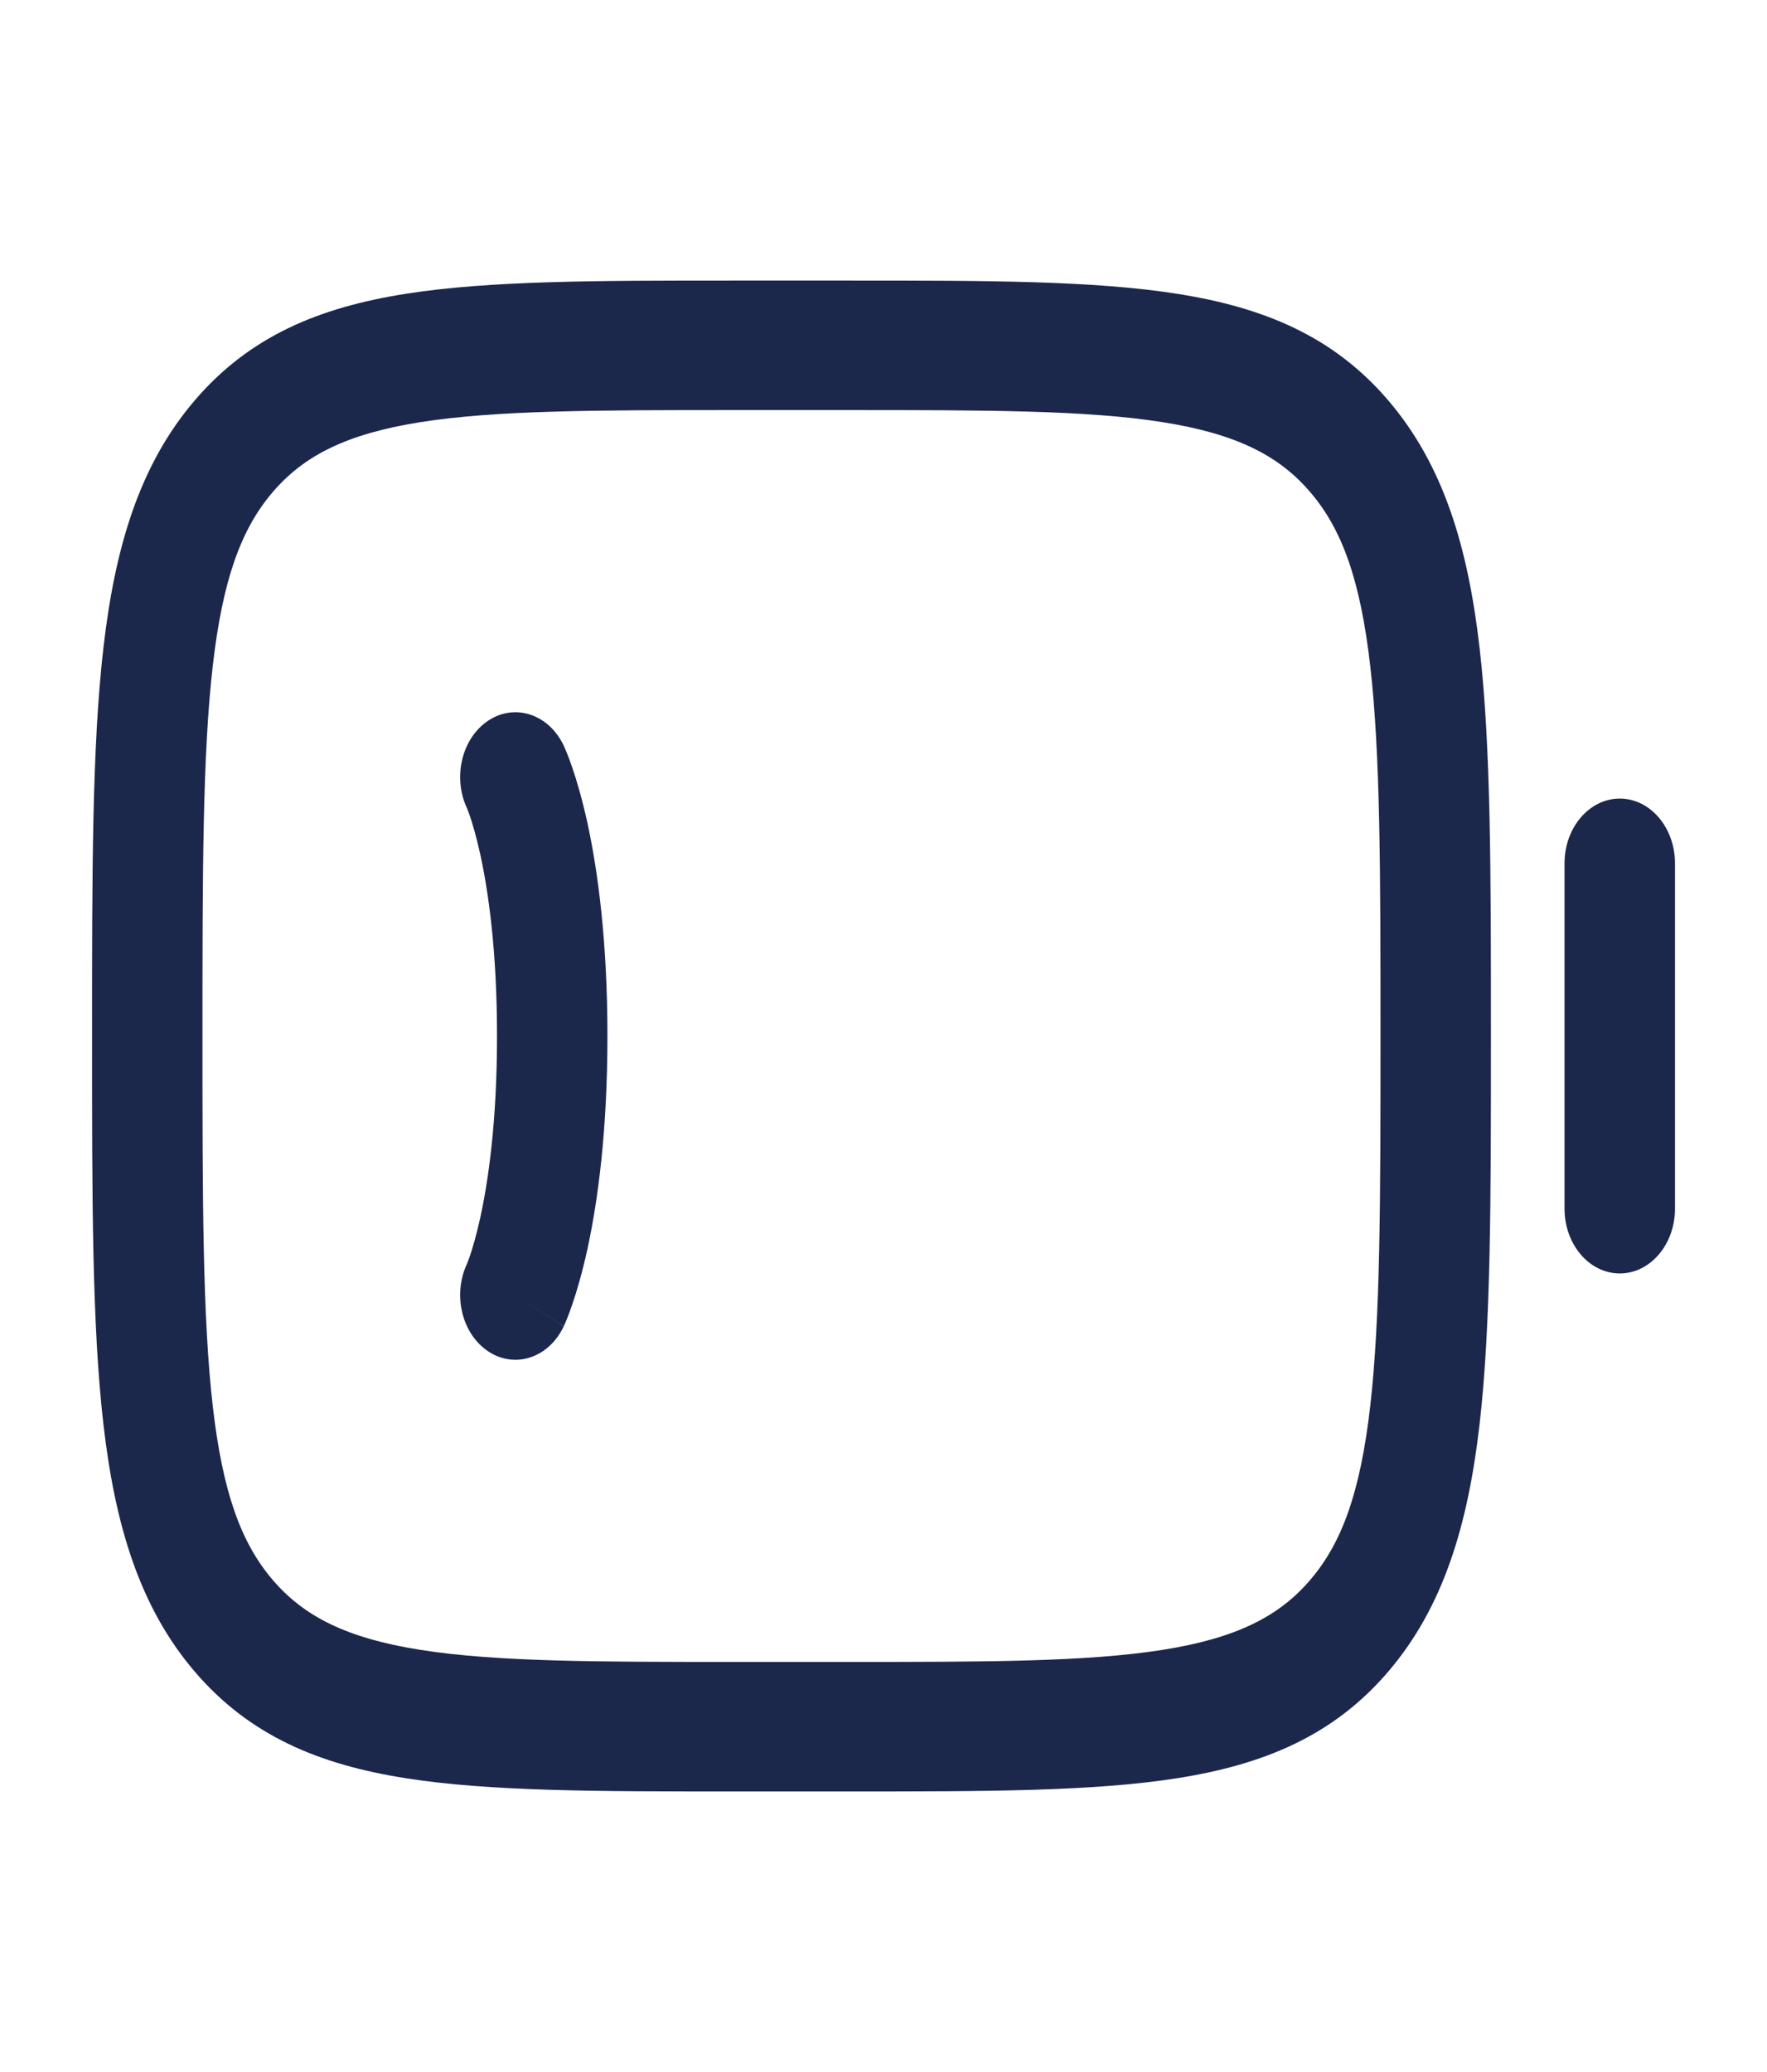 <svg width="29" height="34" viewBox="0 0 29 34" fill="none" xmlns="http://www.w3.org/2000/svg">
    <path
        d="M8.019 11.821C8.456 11.536 9.008 11.721 9.251 12.234L8.459 12.75C9.251 12.234 9.251 12.234 9.251 12.234L9.252 12.236L9.253 12.238L9.255 12.242L9.259 12.252L9.271 12.278C9.28 12.298 9.29 12.323 9.303 12.354C9.328 12.415 9.359 12.497 9.394 12.601C9.466 12.81 9.553 13.106 9.639 13.495C9.809 14.276 9.969 15.427 9.969 17C9.969 18.573 9.809 19.724 9.639 20.505C9.553 20.894 9.466 21.19 9.394 21.399C9.359 21.503 9.328 21.585 9.303 21.646C9.29 21.677 9.28 21.702 9.271 21.722L9.259 21.748L9.255 21.758L9.253 21.762L9.252 21.764C9.252 21.765 9.251 21.766 8.459 21.25L9.251 21.766C9.008 22.279 8.456 22.464 8.019 22.179C7.585 21.896 7.426 21.258 7.66 20.747L7.666 20.733C7.675 20.712 7.691 20.672 7.712 20.61C7.754 20.486 7.817 20.277 7.883 19.977C8.014 19.376 8.157 18.402 8.157 17C8.157 15.598 8.014 14.624 7.883 14.023C7.817 13.723 7.754 13.514 7.712 13.39C7.691 13.329 7.675 13.288 7.666 13.267L7.66 13.253C7.426 12.742 7.585 12.104 8.019 11.821Z"
        fill="#1C274C" />
    <path fill-rule="evenodd" clip-rule="evenodd"
        d="M12.015 4.604H13.964C16.185 4.604 17.944 4.604 19.32 4.821C20.737 5.044 21.884 5.515 22.788 6.575C23.692 7.635 24.094 8.98 24.284 10.641C24.469 12.254 24.469 14.317 24.469 16.92V17.08C24.469 19.683 24.469 21.746 24.284 23.36C24.094 25.02 23.692 26.365 22.788 27.425C21.884 28.485 20.737 28.956 19.32 29.179C17.944 29.396 16.185 29.396 13.964 29.396H12.015C9.795 29.396 8.036 29.396 6.659 29.179C5.243 28.956 4.096 28.485 3.192 27.425C2.288 26.365 1.886 25.02 1.696 23.36C1.511 21.746 1.511 19.683 1.511 17.08V16.92C1.511 14.317 1.511 12.255 1.696 10.641C1.886 8.98 2.288 7.635 3.192 6.575C4.096 5.515 5.243 5.044 6.659 4.821C8.036 4.604 9.795 4.604 12.015 4.604ZM6.901 6.927C5.685 7.119 4.985 7.478 4.473 8.078C3.962 8.677 3.656 9.498 3.492 10.924C3.325 12.38 3.323 14.299 3.323 17C3.323 19.701 3.325 21.62 3.492 23.076C3.656 24.502 3.962 25.323 4.473 25.922C4.985 26.522 5.685 26.881 6.901 27.073C8.143 27.269 9.78 27.271 12.084 27.271H13.896C16.2 27.271 17.837 27.269 19.079 27.073C20.295 26.881 20.995 26.522 21.506 25.922C22.018 25.323 22.324 24.502 22.488 23.076C22.655 21.62 22.657 19.701 22.657 17C22.657 14.299 22.655 12.38 22.488 10.924C22.324 9.498 22.018 8.677 21.506 8.078C20.995 7.478 20.295 7.119 19.079 6.927C17.837 6.731 16.2 6.729 13.896 6.729H12.084C9.78 6.729 8.143 6.731 6.901 6.927Z"
        fill="#1C274C" />
    <path
        d="M25.677 19.833C25.677 20.42 26.083 20.896 26.584 20.896C27.084 20.896 27.49 20.42 27.49 19.833L27.49 14.167C27.49 13.58 27.084 13.104 26.584 13.104C26.083 13.104 25.677 13.58 25.677 14.167L25.677 19.833Z"
        fill="#1C274C" />
</svg>